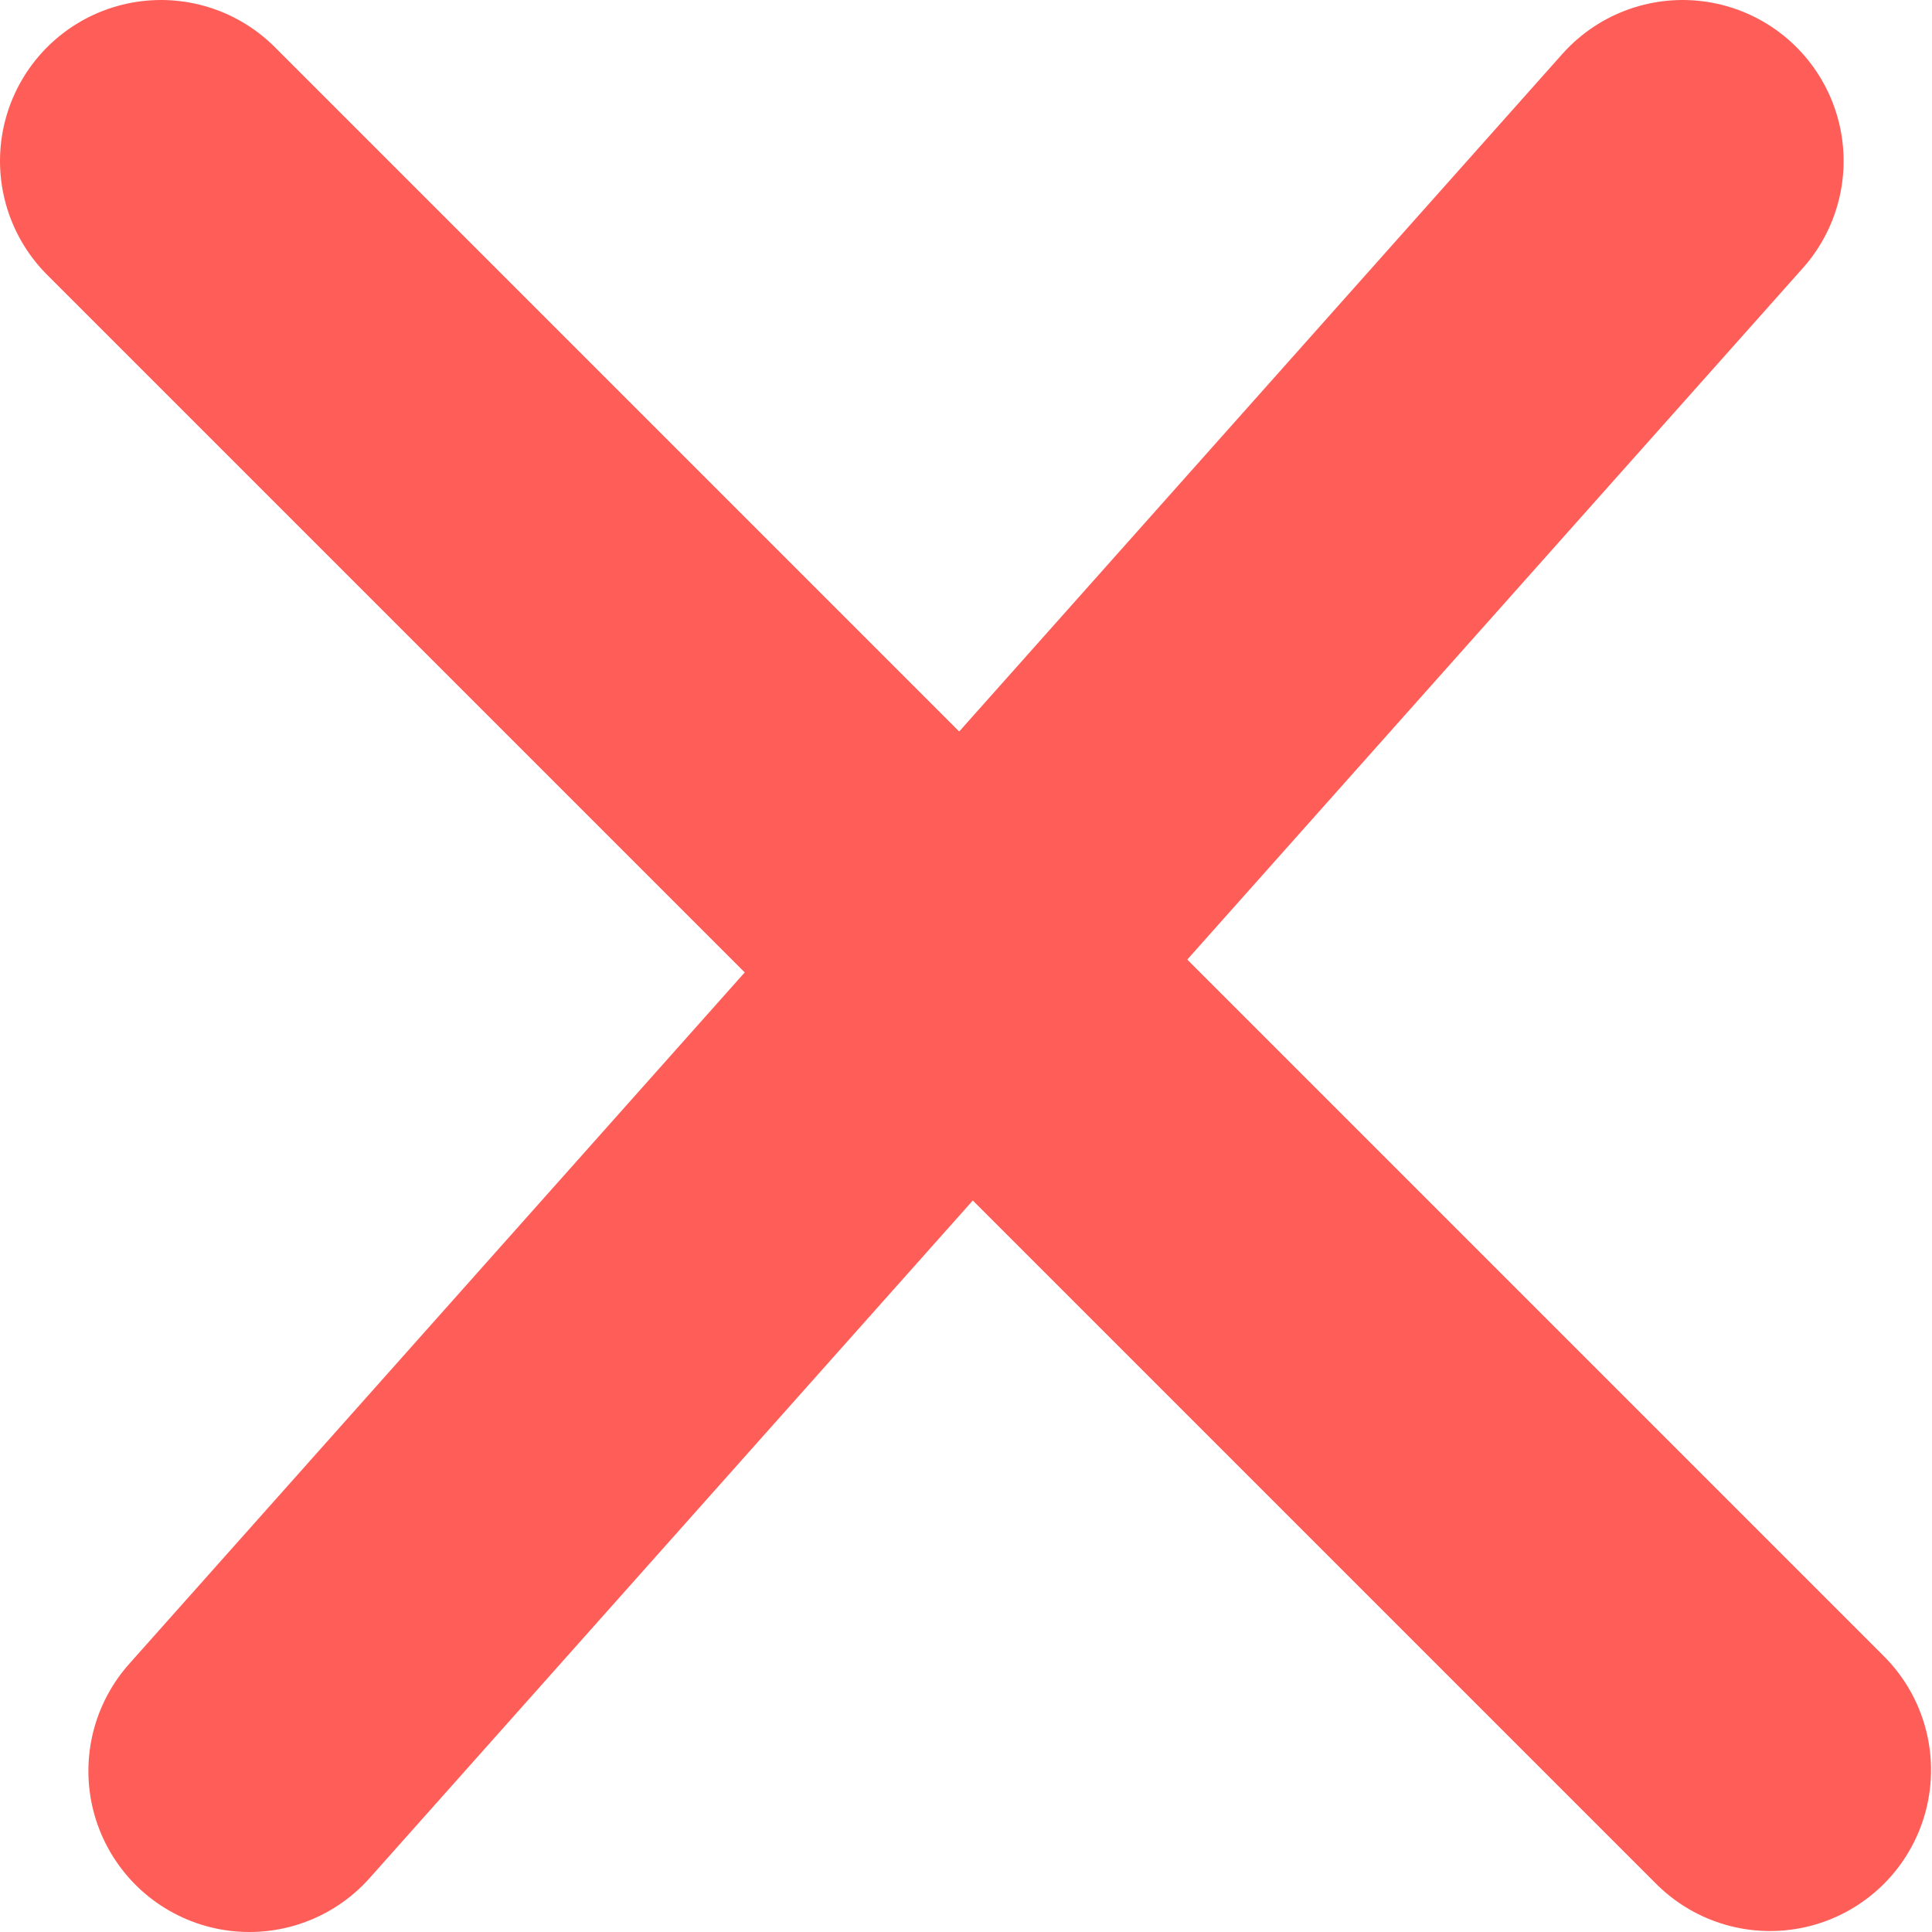 <svg width="12" height="12" viewBox="0 0 12 12" fill="none" xmlns="http://www.w3.org/2000/svg">
<path d="M1 1L10.994 10.994" stroke="#FF5D57" stroke-width="2" stroke-linecap="round" stroke-linejoin="round"/>
<path d="M10.451 1L1.549 11" stroke="#FF5D57" stroke-width="2" stroke-linecap="round" stroke-linejoin="round"/>
</svg>
